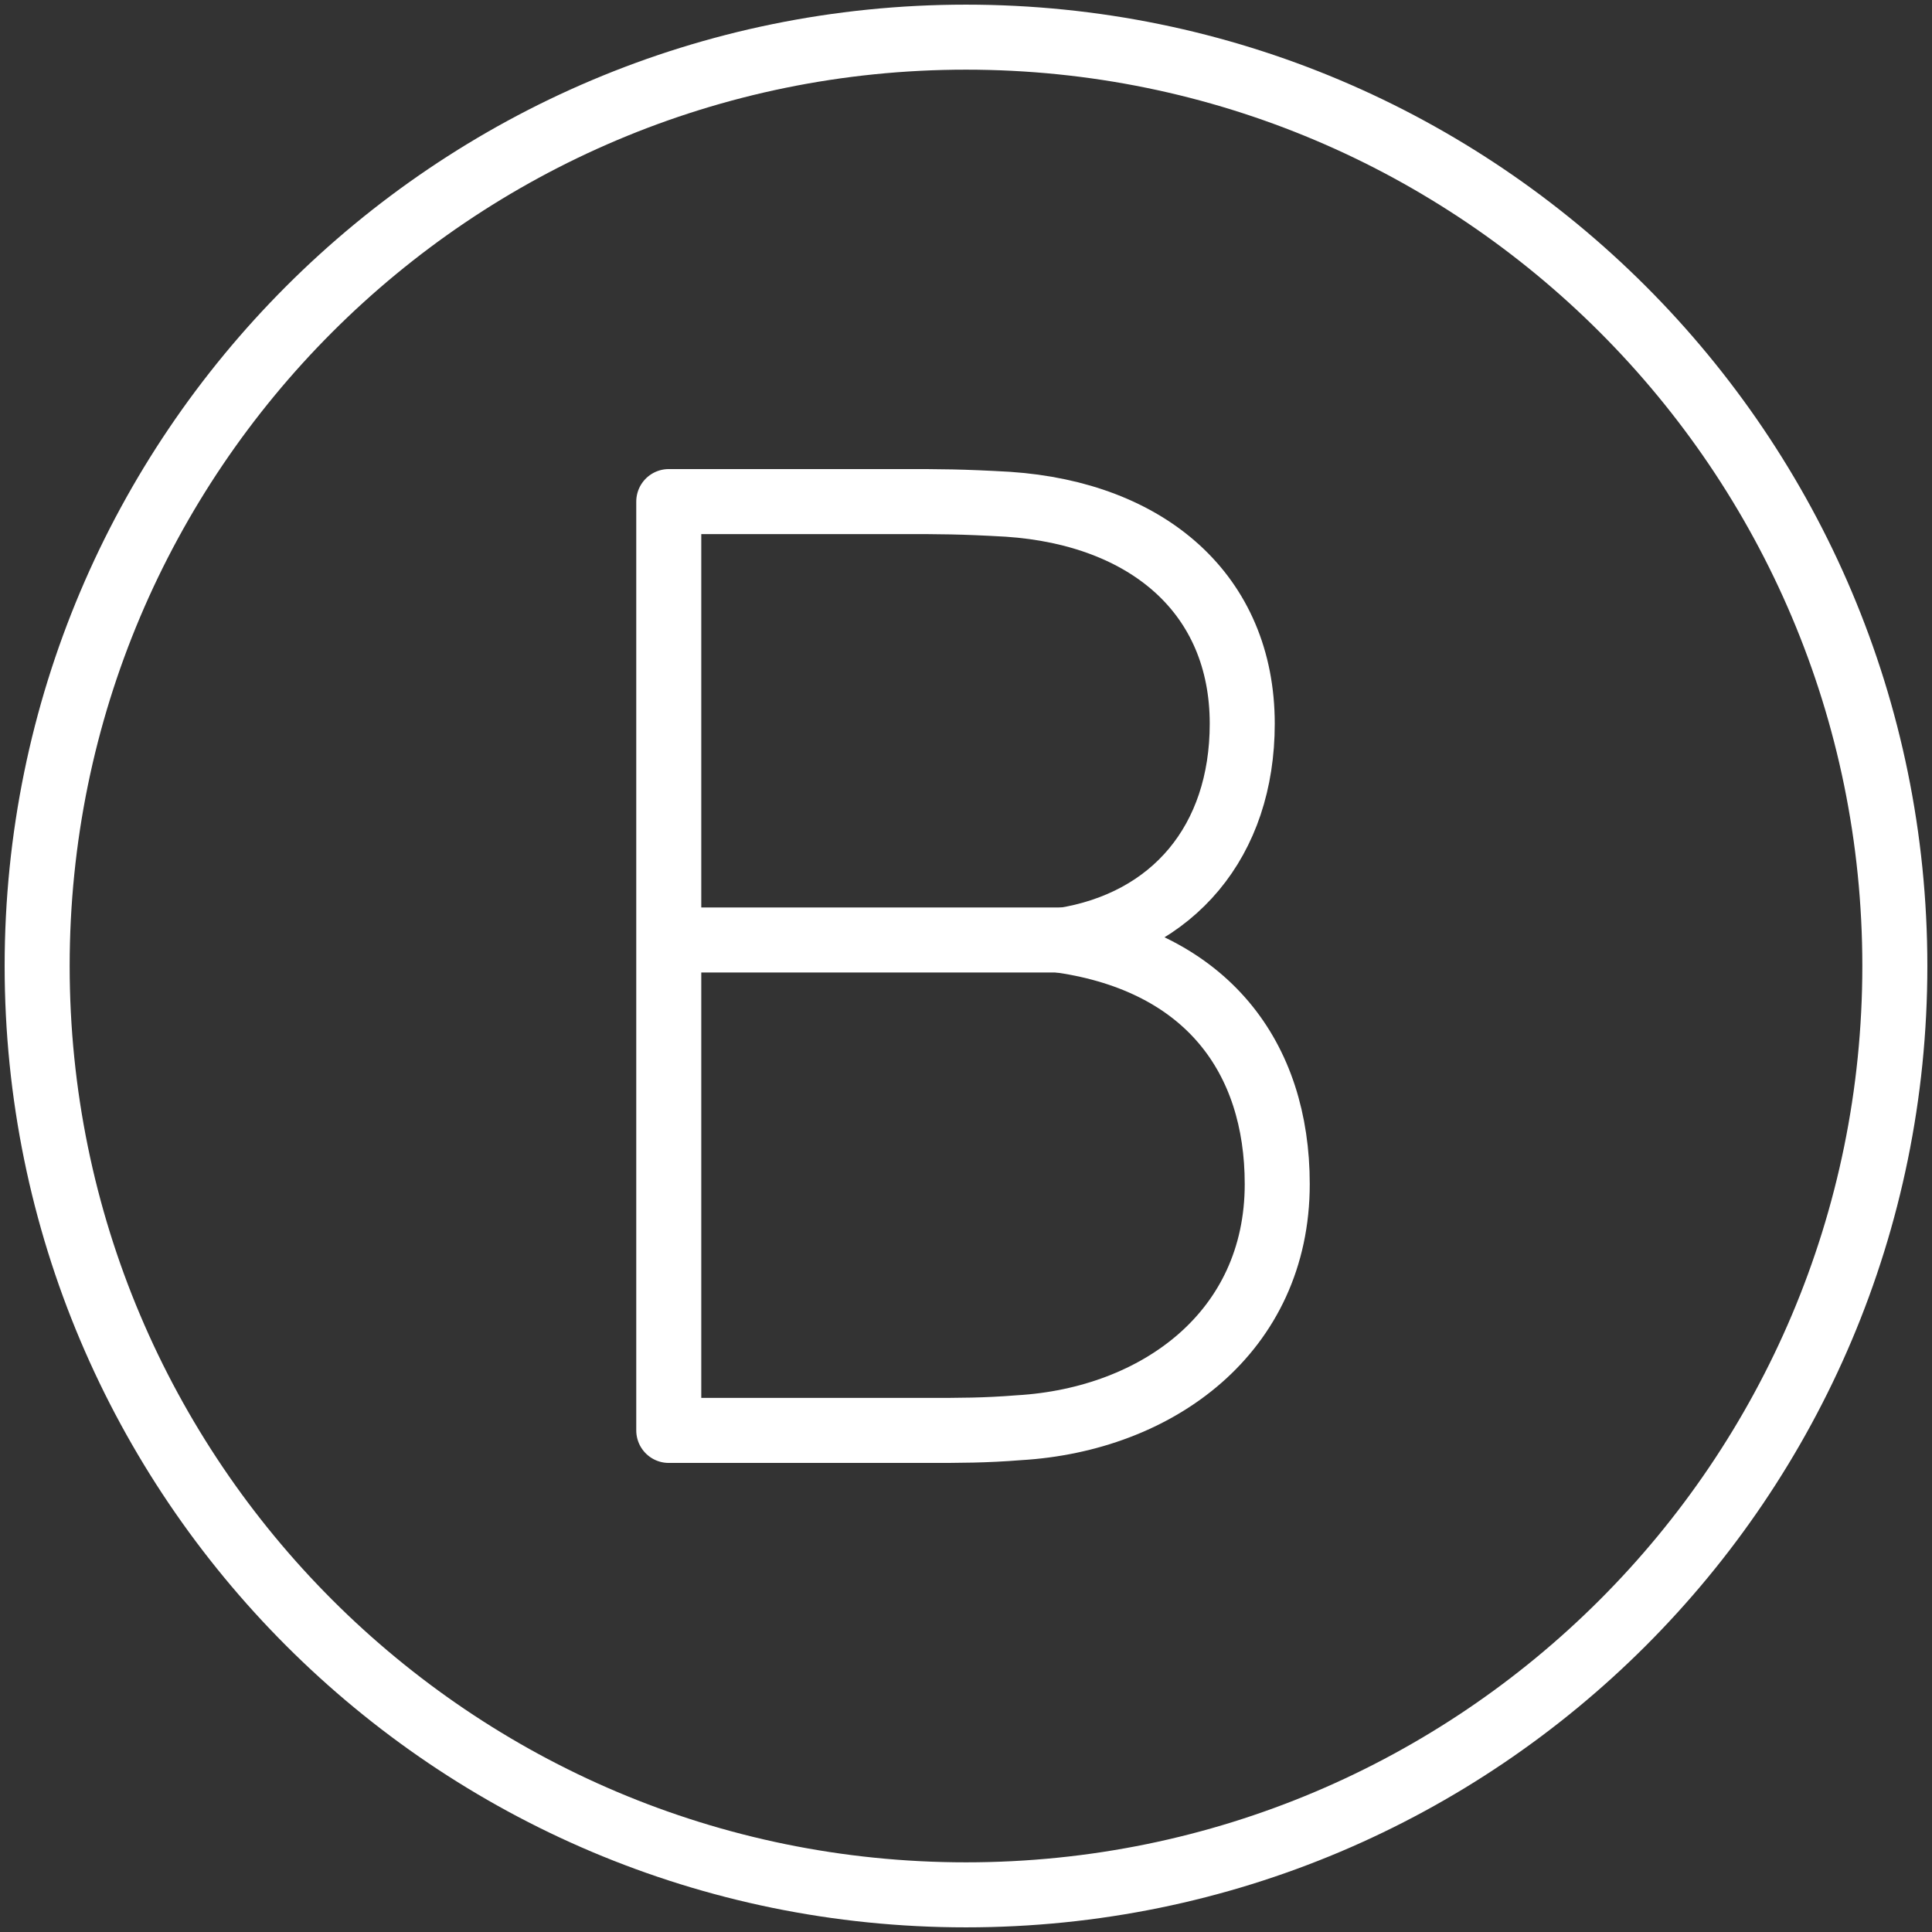 <?xml version="1.0" encoding="UTF-8"?>
<svg width="104px" height="104px" viewBox="0 0 104 104" version="1.1" xmlns="http://www.w3.org/2000/svg" xmlns:xlink="http://www.w3.org/1999/xlink">
    <rect x="0" y="0" width="104" height="104" fill="#333333" stroke="none"/>
    <!-- Generator: Sketch 46.2 (44496) - http://www.bohemiancoding.com/sketch -->
    <title>numbers-12</title>
    <desc>Created with Sketch.</desc>
    <defs></defs>
    <g id="ALL" stroke="none" stroke-width="1" fill="none" fill-rule="evenodd" stroke-linecap="round" stroke-linejoin="round">
        <g id="Secondary" transform="translate(-3706, -10227)" stroke="#FFFFFF" stroke-width="3.5">
            <g id="numbers-12" transform="translate(3708, 10229)">
                <path d="M50,100 C77.614,100 100,77.614 100,50 C100,22.386 77.614,0 50,0 C22.386,0 0,22.386 0,50 C0,77.614 22.386,100 50,100 Z" id="Layer-1"></path>
                <path d="M64.87,36.957 C64.87,30 59.797,25.652 52.261,25.145 C49.725,25 48.565,25 46.609,25 L34,25 L34,75 L47.913,75 C49.652,75 51.029,75 52.841,74.855 C60.304,74.42 66.754,69.71 66.754,61.739 C66.754,54.928 62.986,49.783 55.159,48.623 C61.174,47.681 64.87,43.261 64.87,36.957 L64.87,36.957 Z" id="Layer-2"></path>
                <path d="M56.5,48.6 L34.476,48.6" id="Layer-3"></path>
            </g>
        </g>
    </g>
</svg>